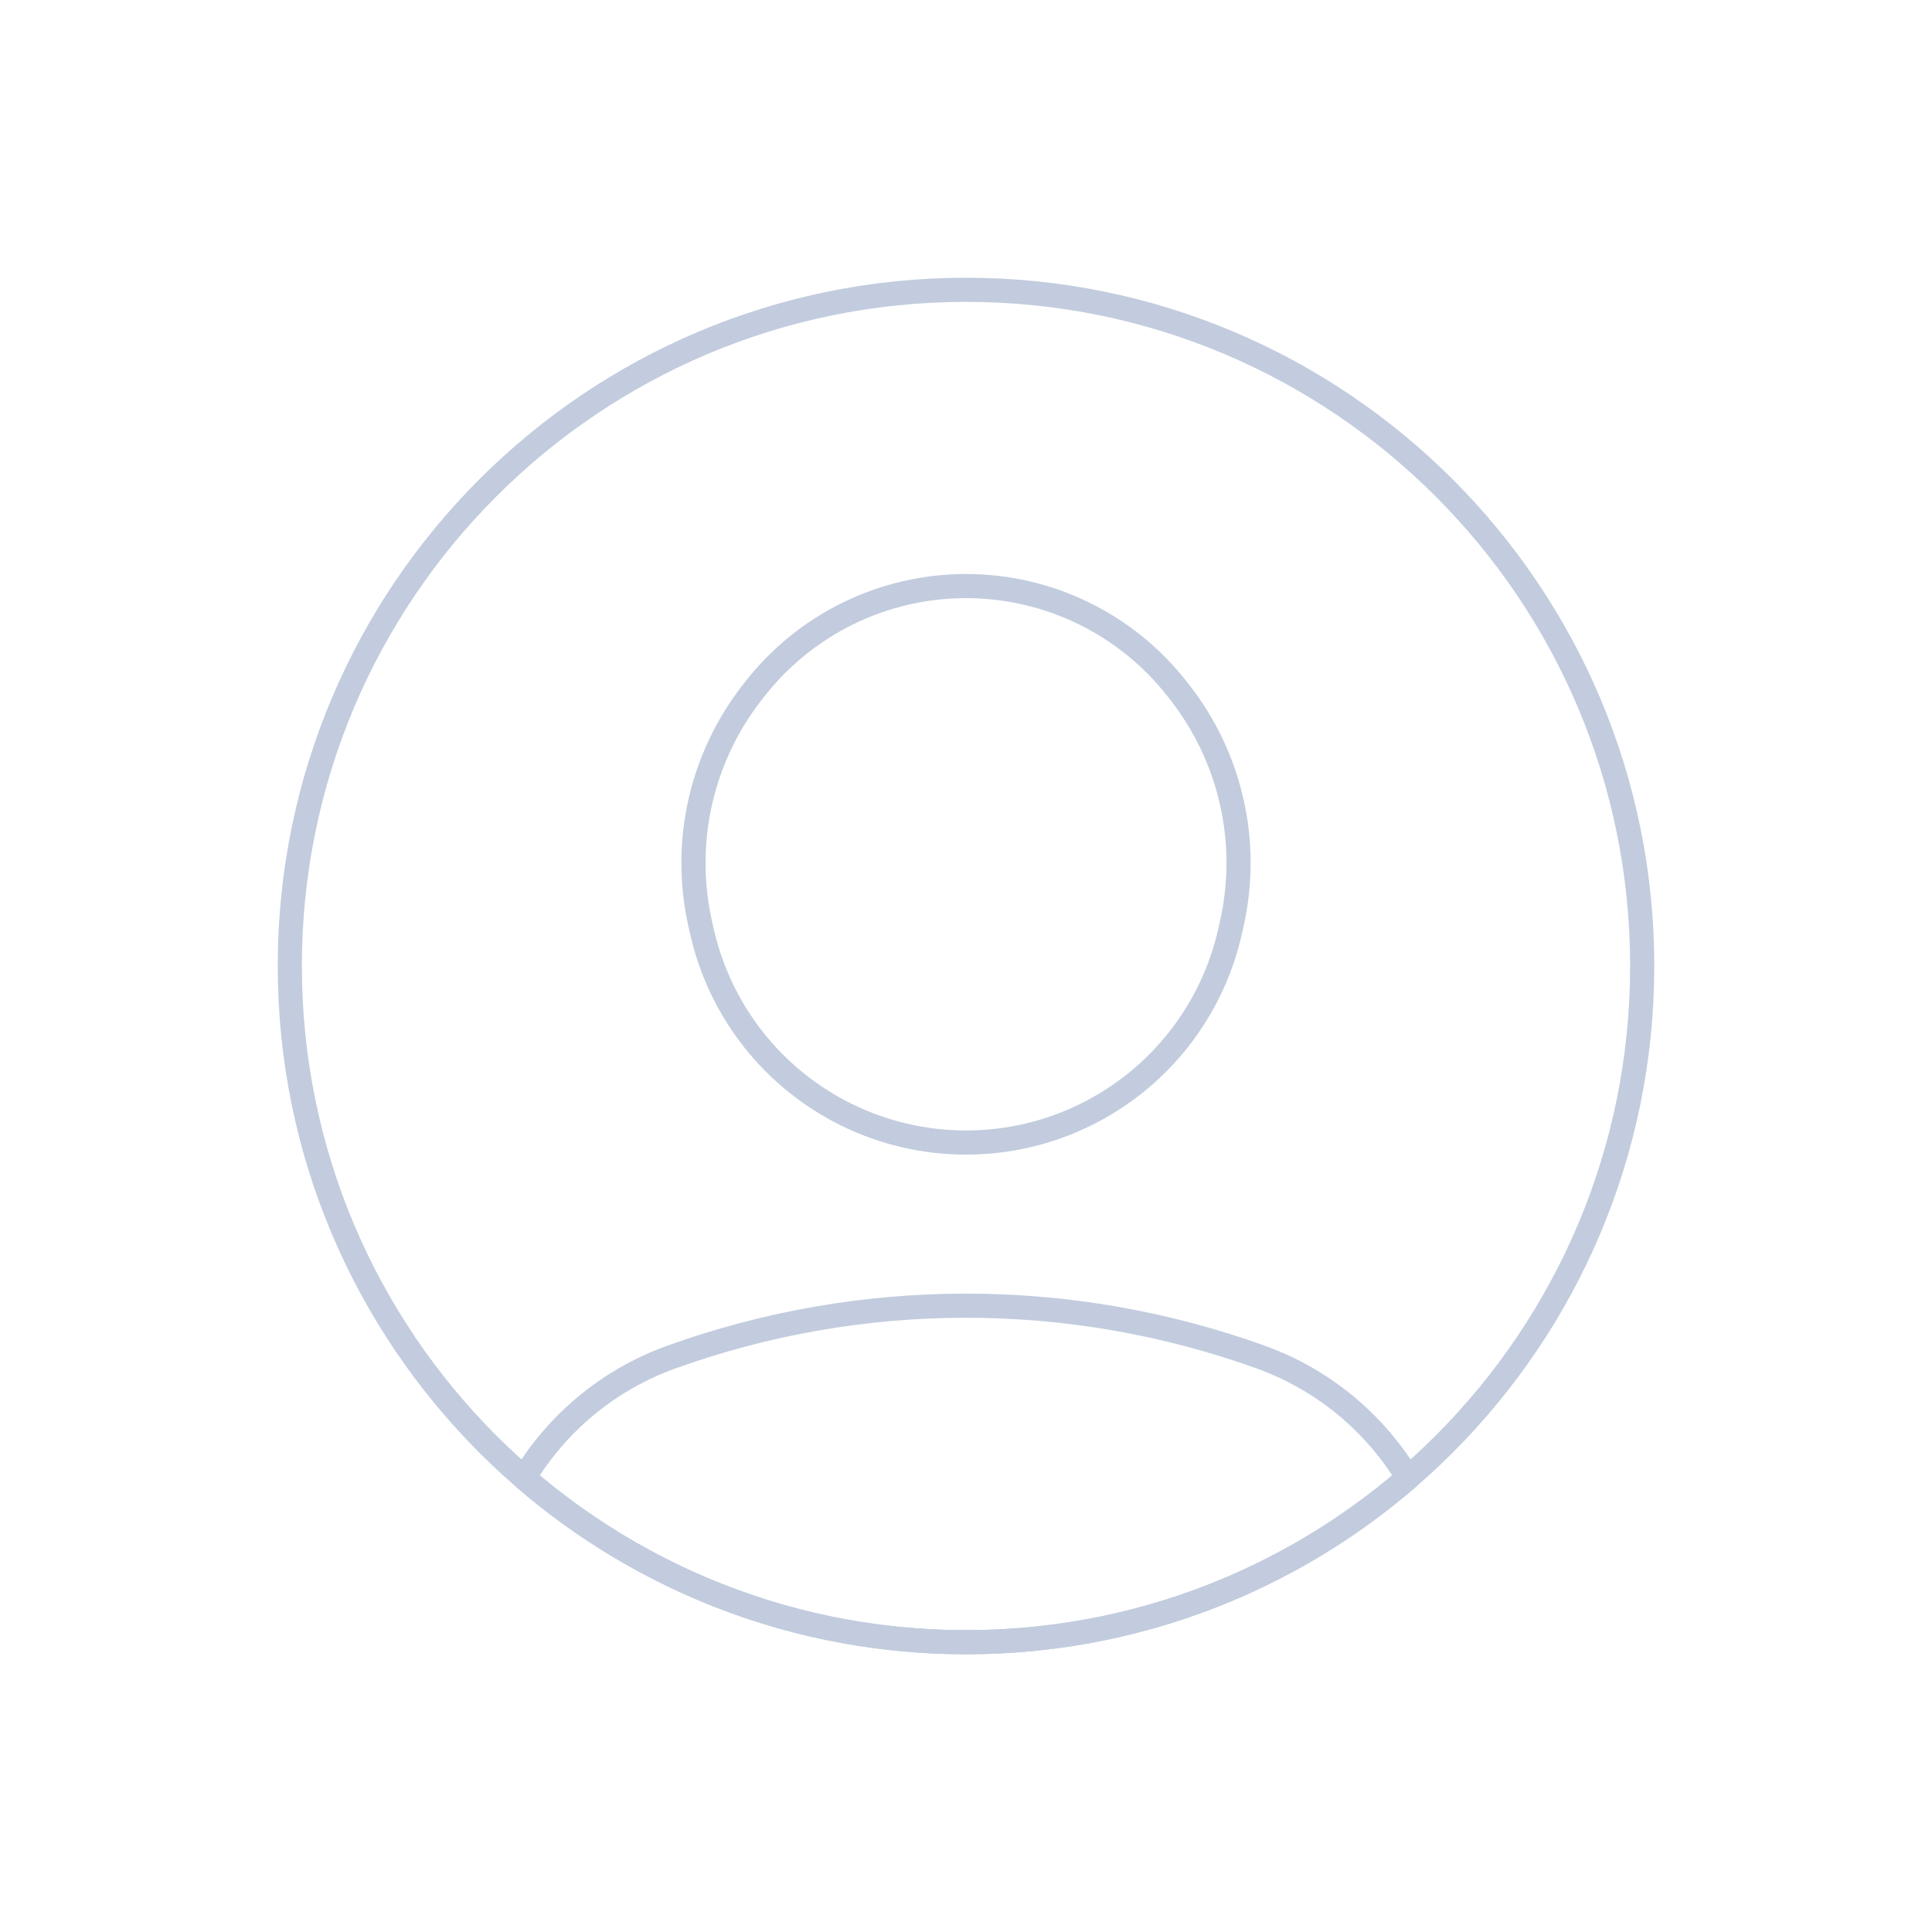 <svg width="80" height="80" viewBox="0 0 80 80" fill="none" xmlns="http://www.w3.org/2000/svg">
  <path d="M68 40C68 55.464 55.464 68 40 68C24.536 68 12 55.464 12 40C12 24.536 24.536 12 40 12C55.464 12 68 24.536 68 40Z" stroke="#C2CCDE" stroke-linecap="round" stroke-linejoin="round" />
  <path d="M58.301 61.192C53.394 65.434 46.997 68 40 68C33.004 68 26.607 65.434 21.699 61.192C23.069 58.926 25.192 57.132 27.801 56.193C35.686 53.356 44.314 53.356 52.2 56.193C54.808 57.132 56.932 58.926 58.301 61.192Z" stroke="#C2CCDE" stroke-linecap="round" stroke-linejoin="round" />
  <path d="M44.958 46.155C48.003 44.654 50.203 41.854 50.941 38.54L51.011 38.227C51.756 34.886 50.969 31.388 48.867 28.688L48.756 28.547C46.654 25.846 43.423 24.268 40 24.268C36.578 24.268 33.347 25.846 31.244 28.547L31.134 28.688C29.032 31.388 28.245 34.886 28.989 38.227L29.059 38.54C29.798 41.854 31.998 44.654 35.043 46.155C38.168 47.696 41.833 47.696 44.958 46.155Z" stroke="#C2CCDE" stroke-linecap="round" stroke-linejoin="round" />
</svg>